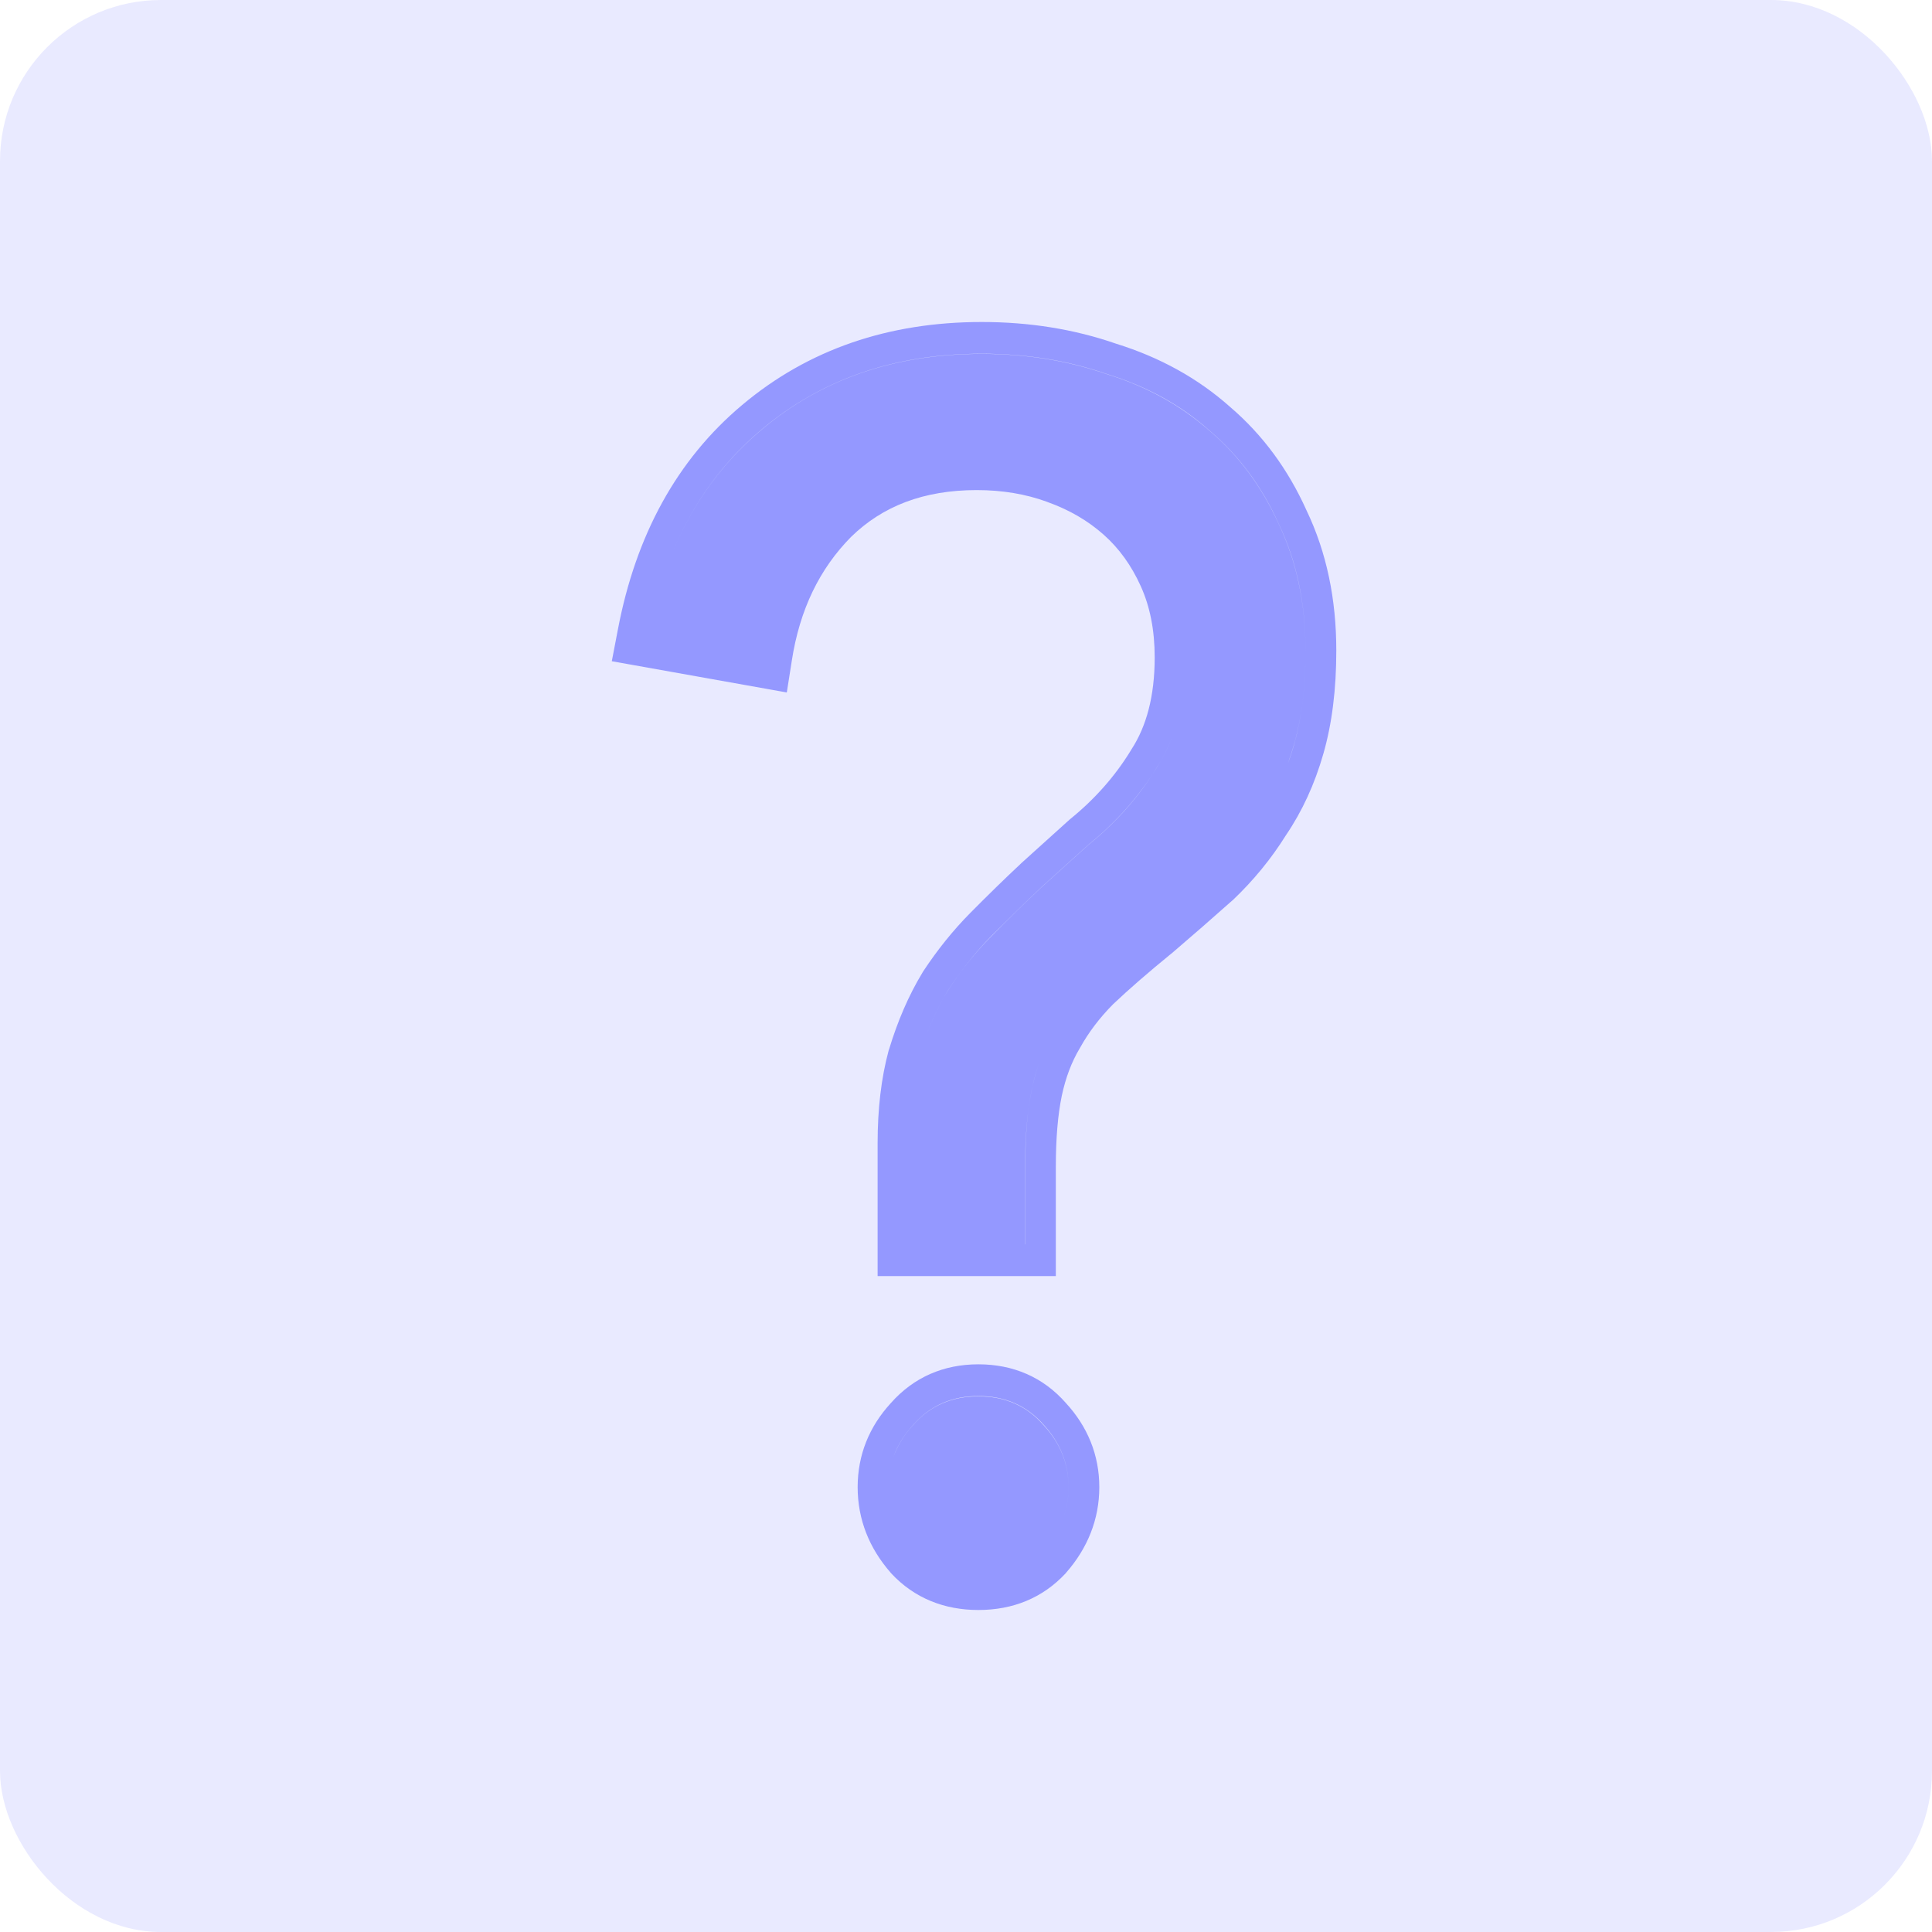 <svg width="12" height="12" viewBox="0 0 12 12" fill="none" xmlns="http://www.w3.org/2000/svg">
<g opacity="0.6">
<rect width="12" height="12" rx="1" fill="#4C54FF" fill-opacity="0.2"/>
<path fill-rule="evenodd" clipRule="evenodd" d="M5.451 7.926H6.558V7.247C6.558 7.067 6.571 6.921 6.595 6.806C6.619 6.693 6.656 6.596 6.706 6.512L6.709 6.507C6.761 6.413 6.829 6.323 6.913 6.238C7.012 6.144 7.132 6.04 7.274 5.924L7.277 5.922C7.409 5.809 7.534 5.7 7.653 5.594L7.658 5.59C7.786 5.468 7.896 5.334 7.987 5.188C8.089 5.038 8.166 4.869 8.219 4.684C8.274 4.494 8.3 4.279 8.3 4.041C8.3 3.722 8.24 3.431 8.115 3.17C8.001 2.916 7.843 2.701 7.641 2.528C7.44 2.349 7.203 2.219 6.933 2.135C6.671 2.044 6.392 2 6.098 2C5.521 2 5.021 2.169 4.609 2.516C4.204 2.856 3.949 3.325 3.838 3.909L3.8 4.107L4.887 4.301L4.918 4.104C4.967 3.786 5.091 3.532 5.287 3.334C5.481 3.145 5.735 3.044 6.067 3.044C6.227 3.044 6.371 3.069 6.501 3.116L6.503 3.117C6.641 3.166 6.757 3.234 6.855 3.321C6.951 3.406 7.028 3.513 7.086 3.642C7.142 3.766 7.172 3.912 7.172 4.083C7.172 4.326 7.12 4.512 7.028 4.654L7.025 4.659C6.927 4.82 6.8 4.964 6.644 5.09L6.346 5.359L6.343 5.362C6.237 5.461 6.132 5.564 6.027 5.67C5.92 5.778 5.822 5.9 5.733 6.035L5.729 6.042C5.643 6.184 5.575 6.343 5.522 6.518L5.52 6.523C5.473 6.697 5.451 6.89 5.451 7.1V7.926ZM6.458 6.591C6.438 6.646 6.421 6.705 6.409 6.766C6.381 6.899 6.367 7.059 6.367 7.248V7.729H6.368V7.247C6.368 7.058 6.381 6.897 6.409 6.765C6.422 6.704 6.438 6.646 6.458 6.591ZM8.037 4.628C8.026 4.666 8.014 4.703 8 4.739C8.013 4.703 8.025 4.667 8.036 4.629C8.085 4.461 8.109 4.266 8.109 4.042C8.109 3.749 8.053 3.487 7.943 3.256C7.839 3.026 7.698 2.834 7.518 2.68C7.338 2.52 7.124 2.401 6.875 2.324C6.633 2.24 6.374 2.198 6.098 2.198C5.558 2.198 5.102 2.355 4.729 2.67C4.461 2.895 4.263 3.183 4.136 3.536C4.263 3.183 4.461 2.894 4.729 2.669C5.103 2.354 5.559 2.197 6.098 2.197C6.374 2.197 6.634 2.239 6.875 2.323C7.124 2.4 7.339 2.518 7.518 2.679C7.698 2.833 7.84 3.025 7.943 3.255C8.054 3.486 8.109 3.748 8.109 4.041C8.109 4.264 8.085 4.46 8.037 4.628ZM7.287 4.56C7.261 4.633 7.227 4.701 7.187 4.764C7.076 4.945 6.934 5.106 6.761 5.246L6.471 5.508C6.368 5.605 6.264 5.707 6.16 5.811C6.063 5.909 5.974 6.021 5.891 6.147C5.833 6.242 5.783 6.348 5.741 6.463C5.783 6.348 5.833 6.243 5.89 6.148C5.973 6.022 6.063 5.91 6.16 5.813C6.263 5.708 6.367 5.607 6.471 5.509L6.761 5.247C6.934 5.107 7.076 4.947 7.186 4.765C7.227 4.702 7.261 4.633 7.287 4.56ZM6.077 10C6.289 10 6.475 9.927 6.619 9.772L6.623 9.767C6.755 9.616 6.828 9.437 6.828 9.237C6.828 9.037 6.755 8.861 6.621 8.715C6.479 8.553 6.292 8.474 6.077 8.474C5.863 8.474 5.676 8.553 5.533 8.715C5.399 8.861 5.327 9.037 5.327 9.237C5.327 9.437 5.399 9.616 5.531 9.767L5.535 9.772C5.679 9.927 5.866 10 6.077 10ZM5.55 9.047C5.575 8.976 5.617 8.91 5.673 8.849C5.777 8.731 5.911 8.671 6.077 8.671C6.243 8.671 6.378 8.731 6.482 8.849C6.585 8.961 6.637 9.09 6.637 9.237C6.637 9.305 6.626 9.371 6.603 9.433C6.626 9.371 6.637 9.306 6.637 9.238C6.637 9.092 6.585 8.962 6.481 8.851C6.377 8.732 6.243 8.673 6.077 8.673C5.911 8.673 5.776 8.732 5.672 8.851C5.616 8.911 5.576 8.977 5.55 9.047Z" fill="#4C54FF"/>
</g>
</svg>
